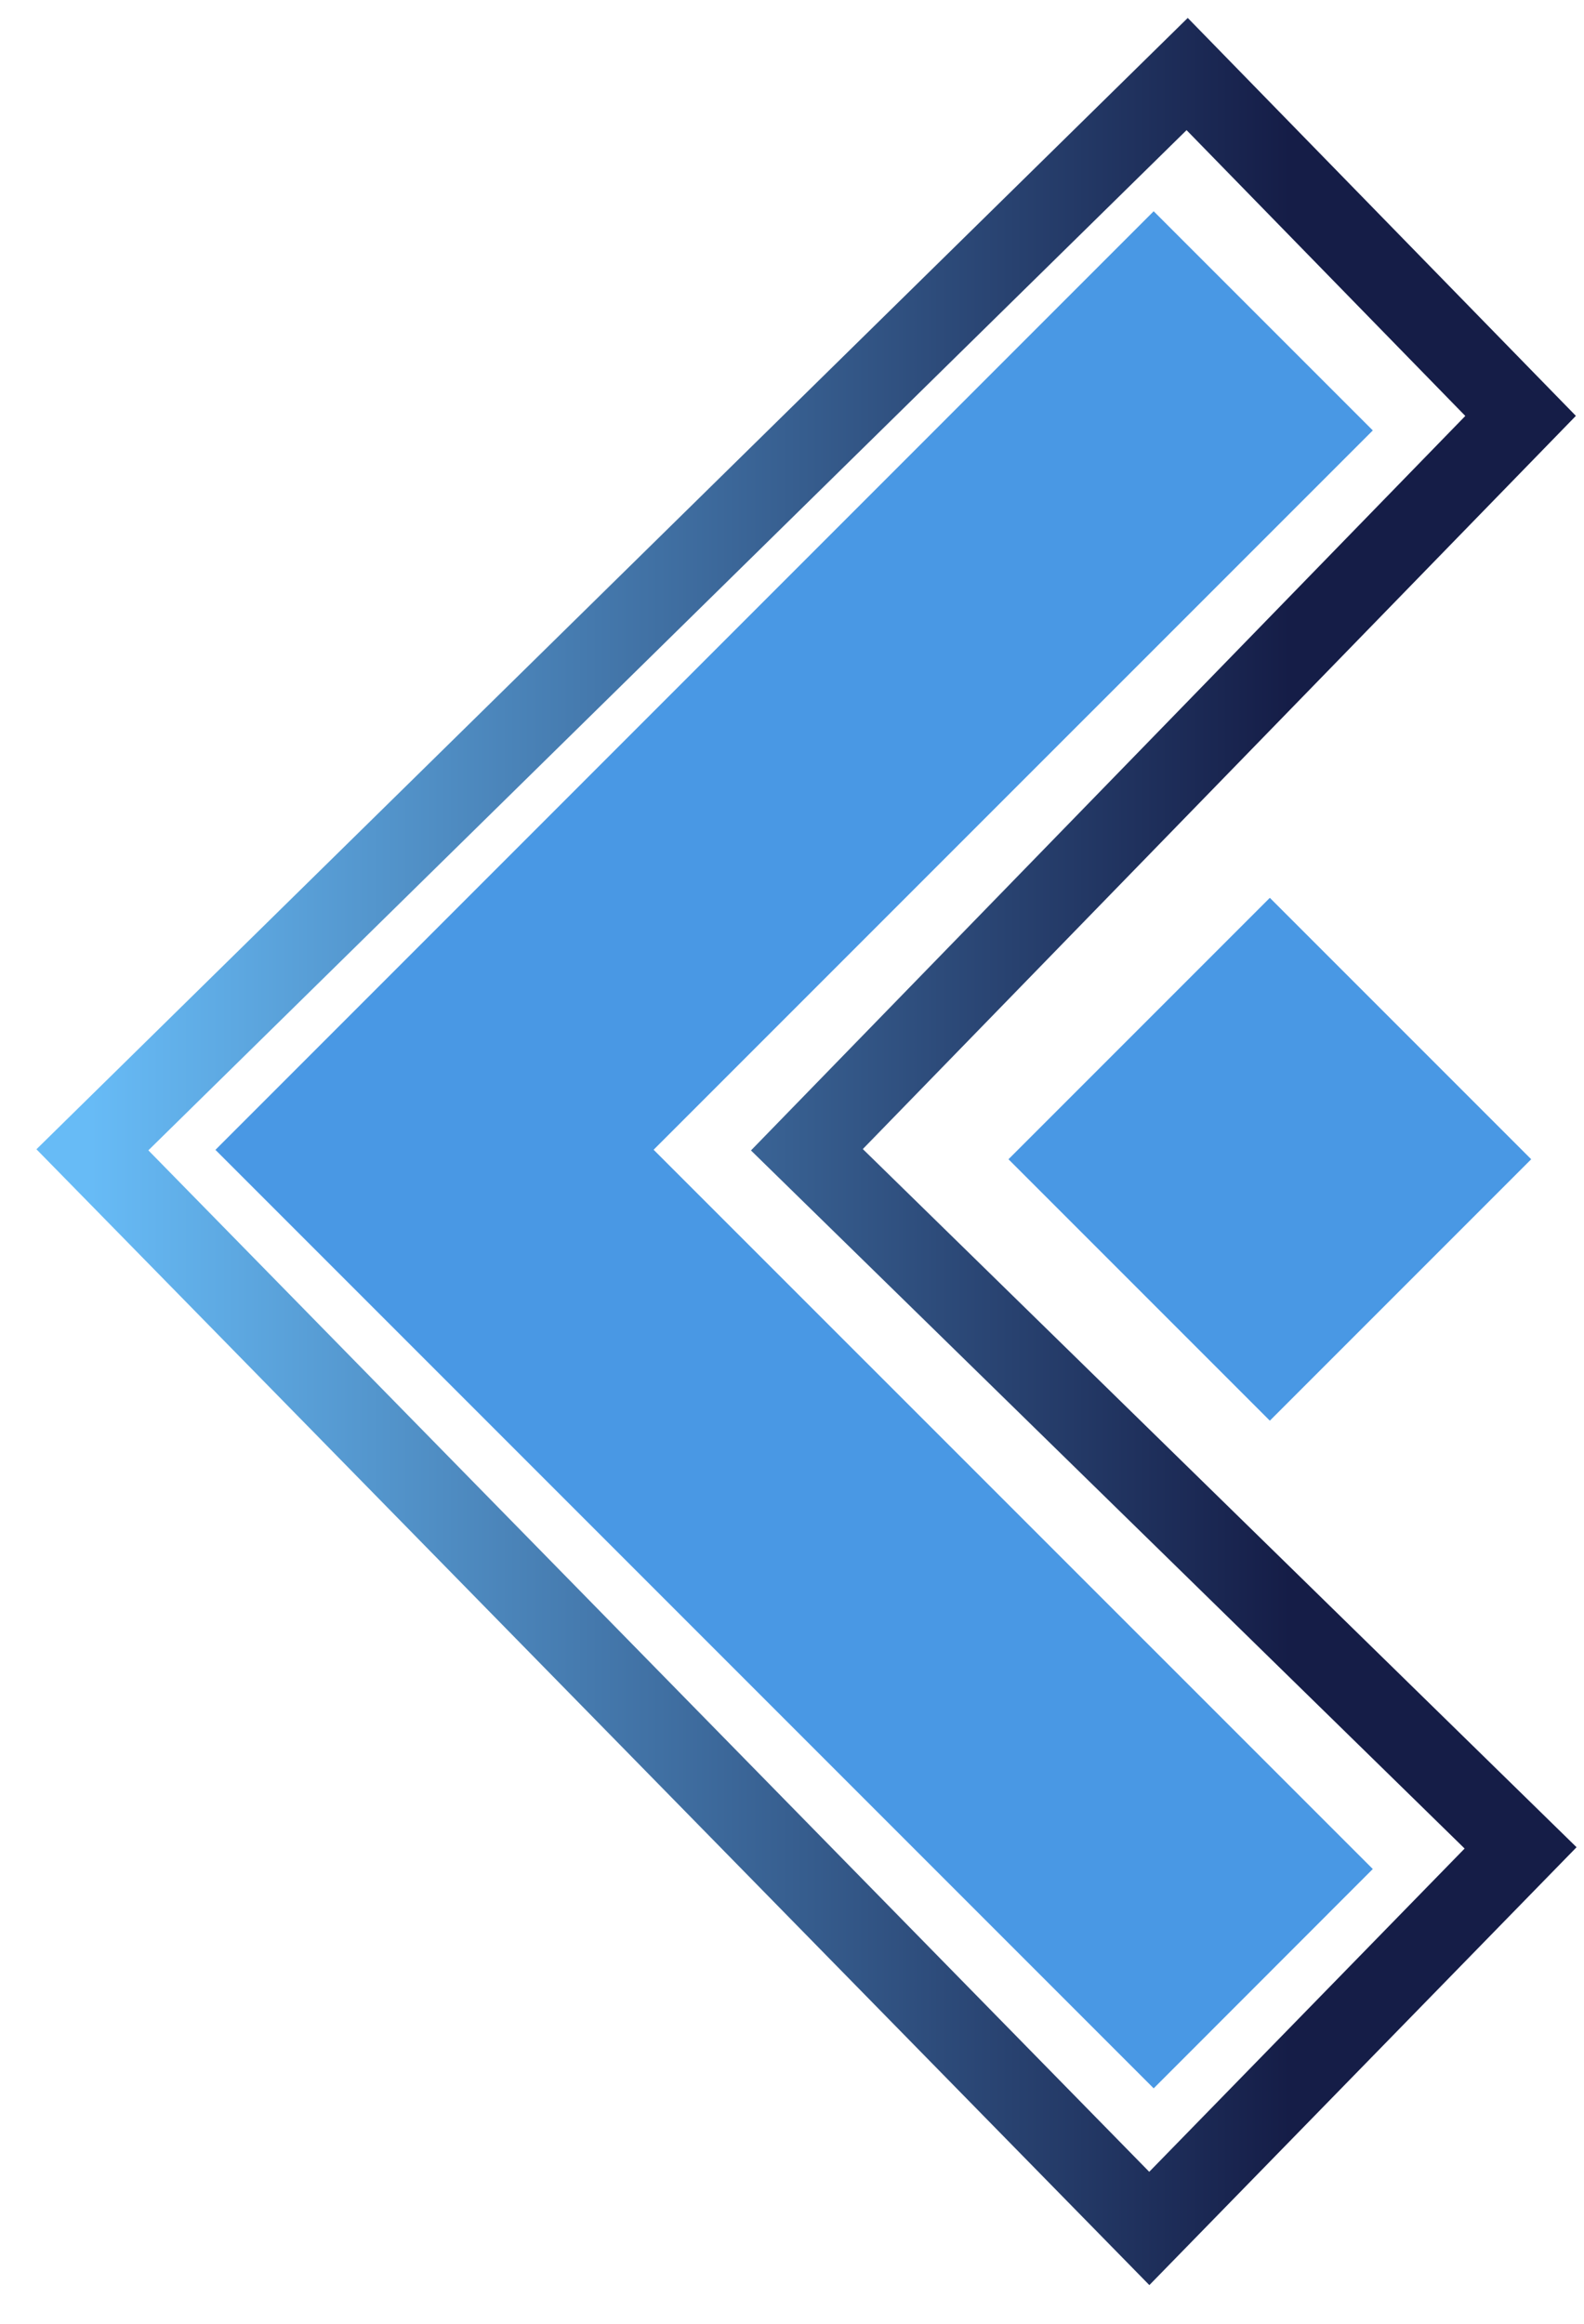 <svg xmlns="http://www.w3.org/2000/svg" width="30" height="44" viewBox="0 0 30 44">
    <defs>
        <linearGradient id="a" x1="100%" x2="16.262%" y1="50%" y2="50%">
            <stop offset="0%" stop-color="#67BBF6"/>
            <stop offset="100%" stop-color="#151D47"/>
        </linearGradient>
    </defs>
    <g fill="none" fill-rule="evenodd">
        <path fill="#4998E4" d="M21.85 4L26 8.15 12.379 21.77 26 35.389l-4.15 4.153-17.77-17.77z"/>
        <path stroke="url(#a)" stroke-width="1.5" d="M6.516.402L.201 6.875 13.718 20.77.201 33.989l7.032 7.206L27.25 20.771z" transform="matrix(-1 0 0 1 29 1)"/>
        <path fill="#4998E4" d="M24.05 17l-4.95 4.95 4.95 4.95L29 21.95z"/>
    </g>
</svg>

